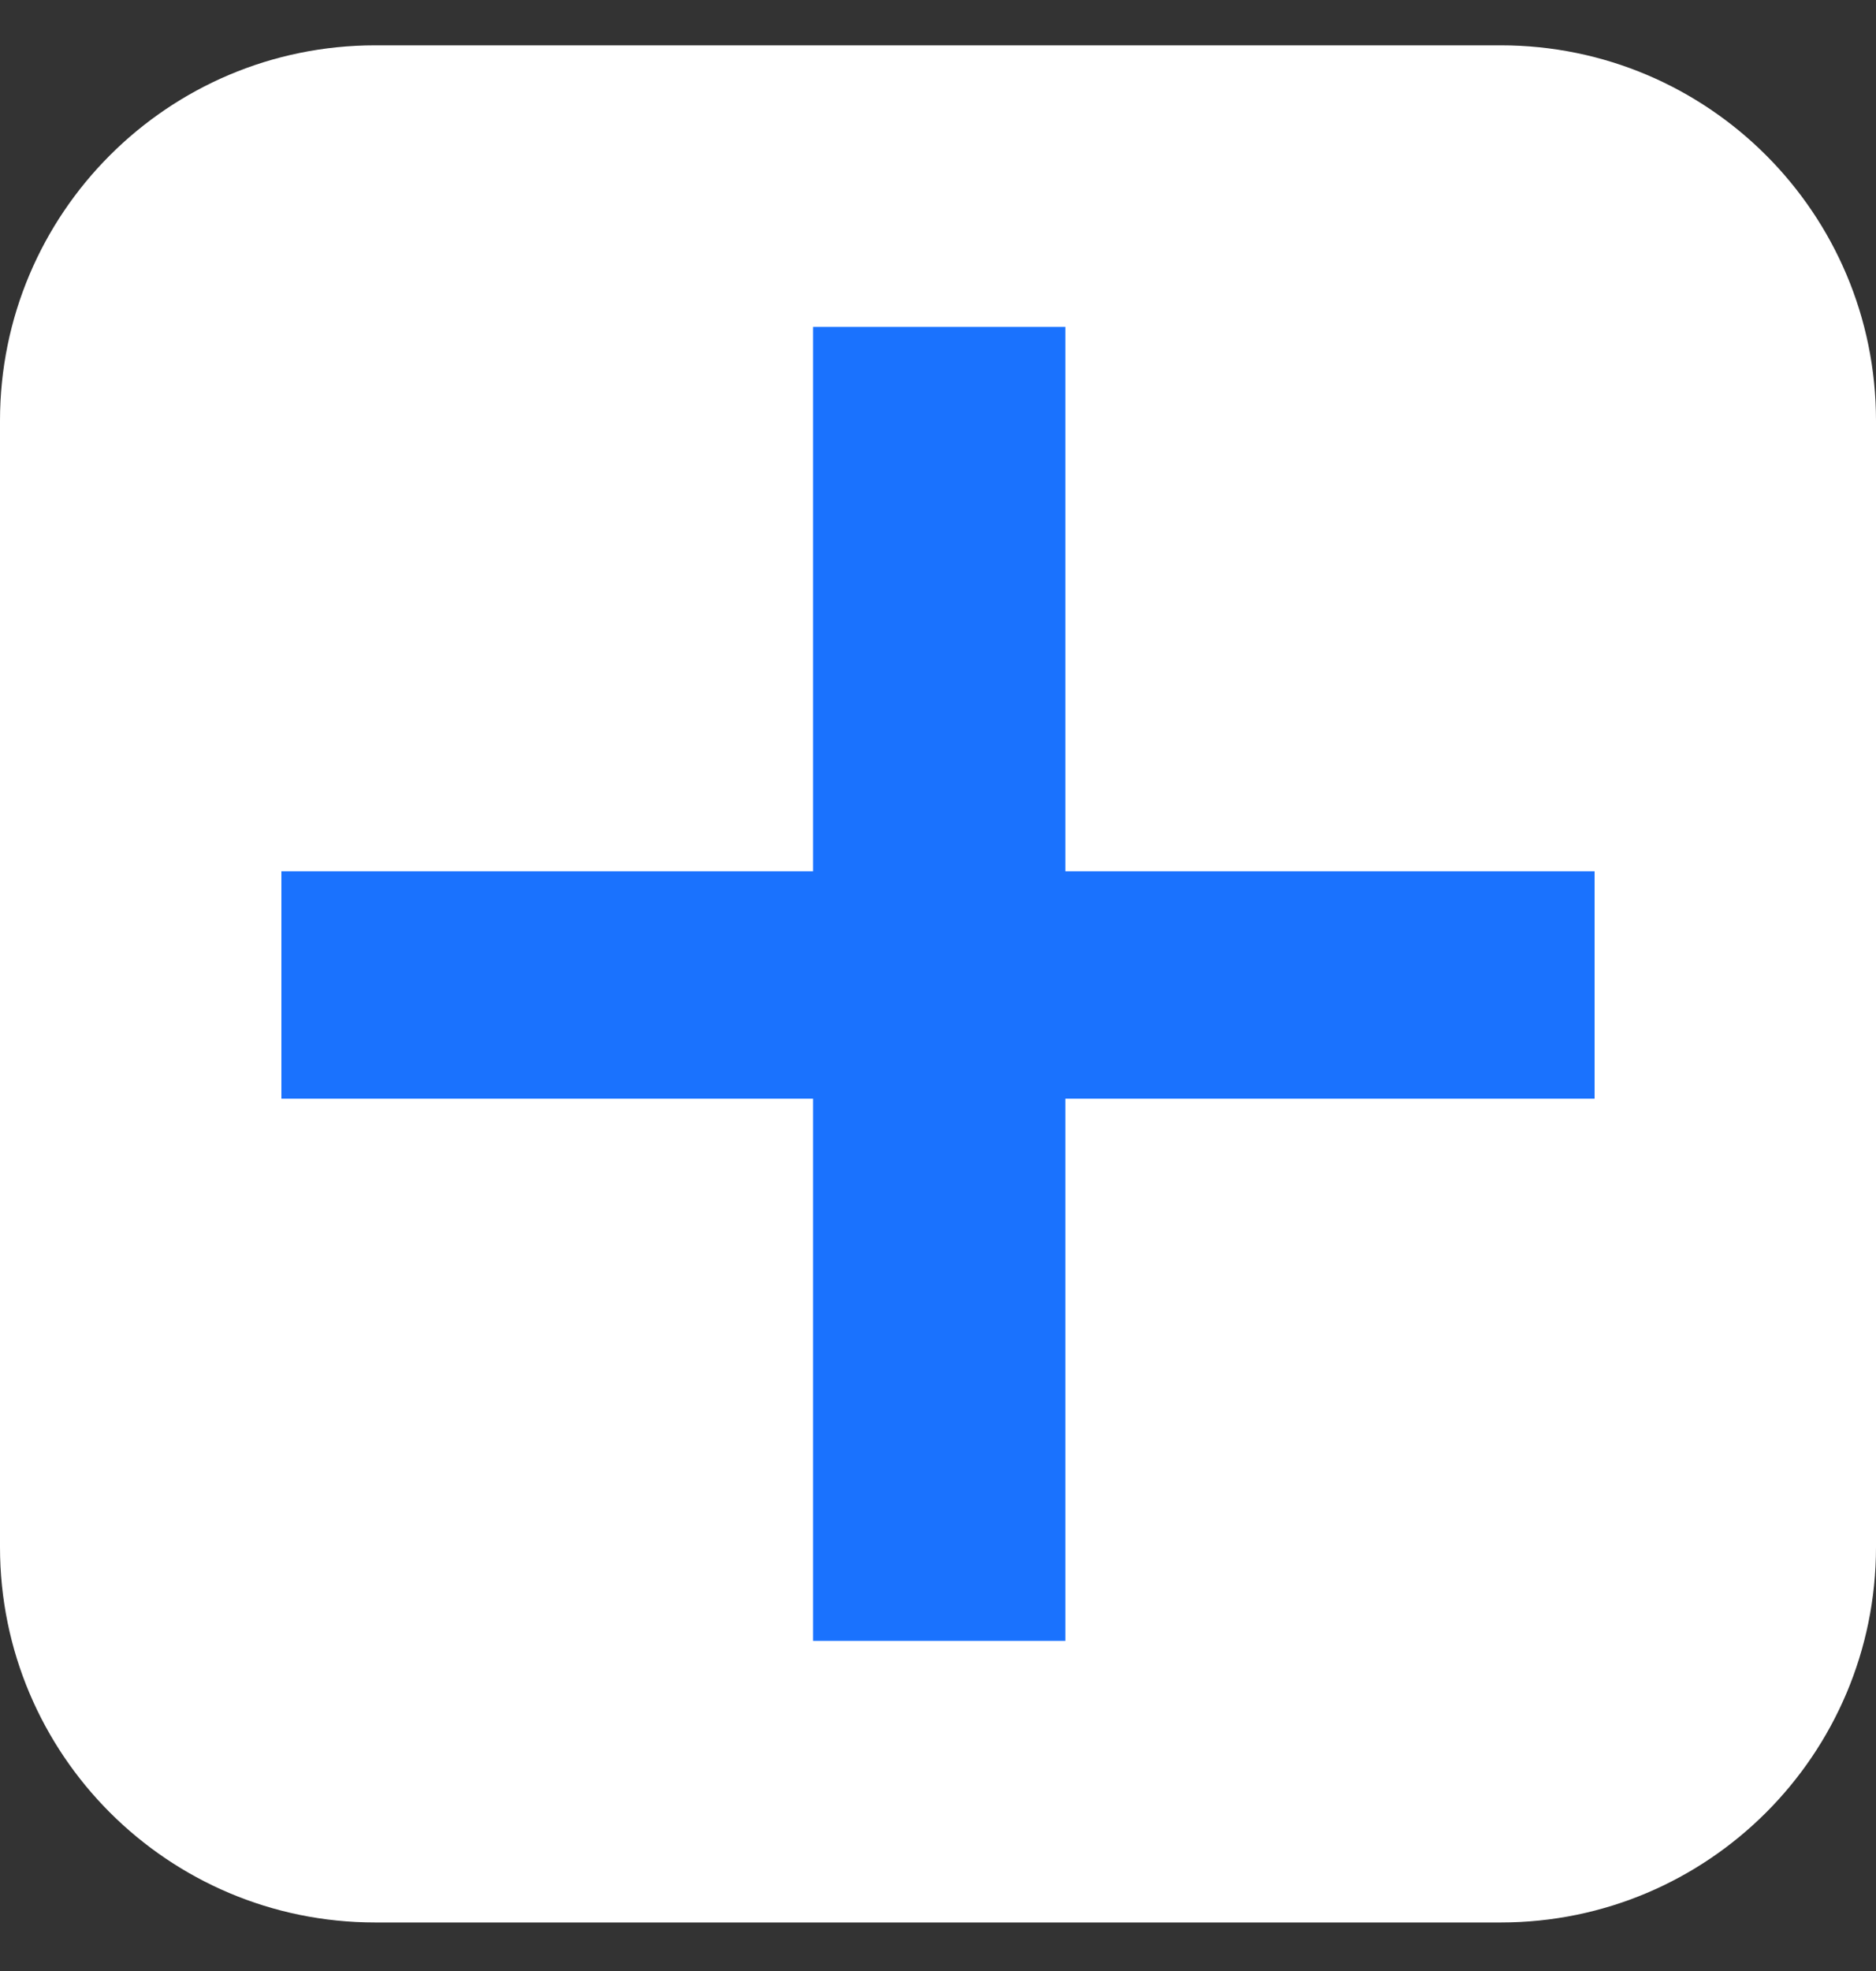 <svg width="20" height="21" viewBox="0 0 20 21" fill="none" xmlns="http://www.w3.org/2000/svg">
<rect x="0" y="0" width="20" height="21" fill="#333333" stroke="none"/>
<path d="M0 4.483C0 2.274 1.791 0.483 4 0.483H16C18.209 0.483 20 2.274 20 4.483V16.483C20 18.692 18.209 20.483 16 20.483H4C1.791 20.483 0 18.692 0 16.483V4.483Z" fill="white"/>
<path d="M3 11.706H8.668V17.483H11.358V11.706H17V9.283H11.358V3.483H8.668V9.283H3V11.706Z" fill="#1A72FE"/>
</svg>

